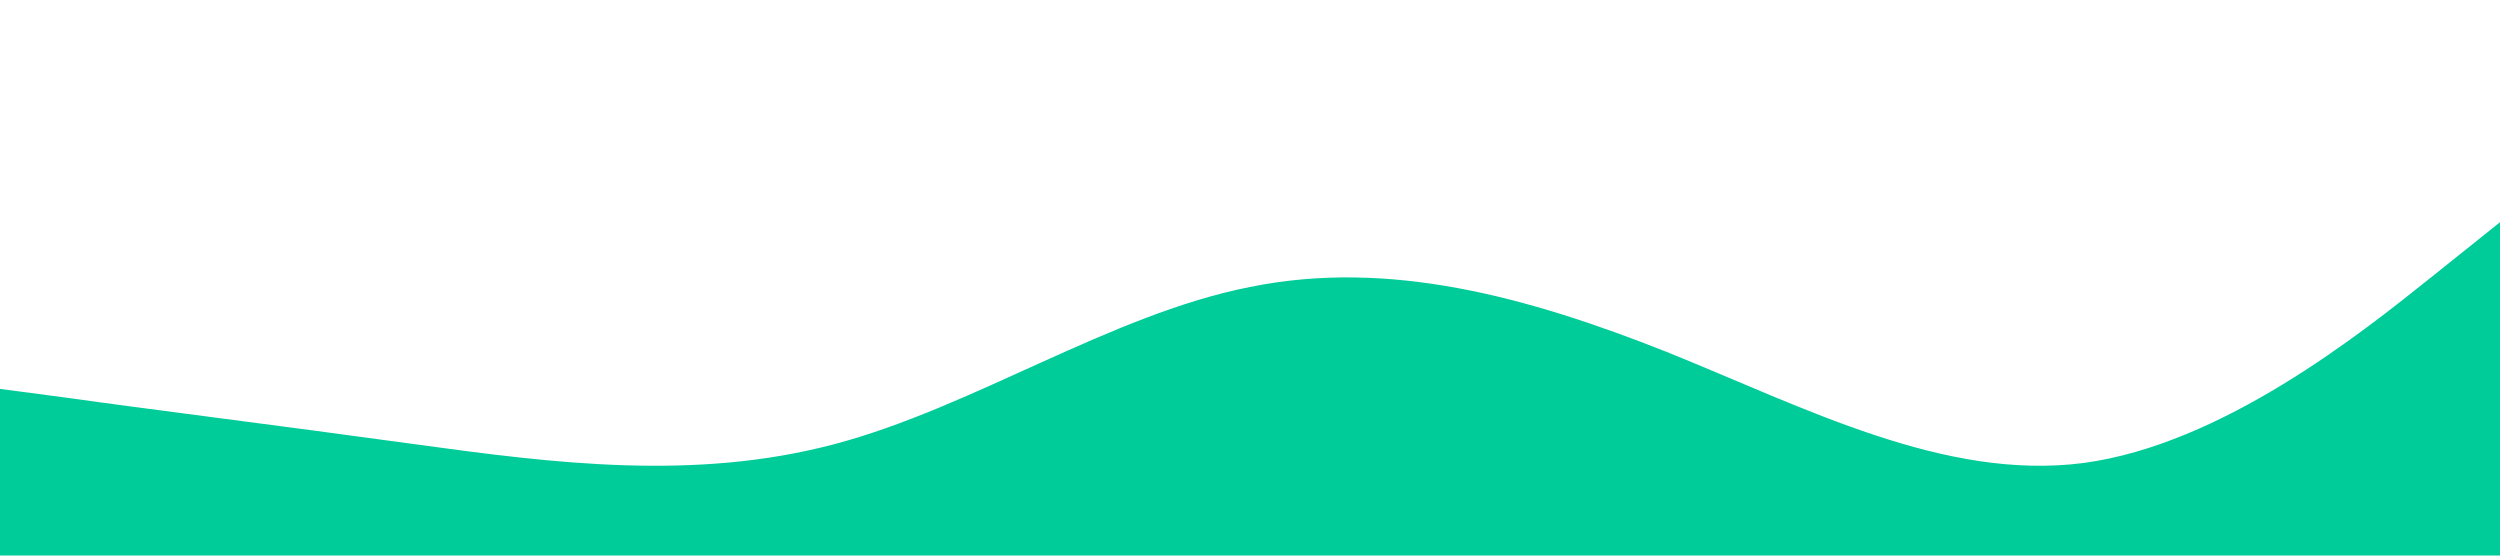 <?xml version="1.0" standalone="no"?><svg xmlns="http://www.w3.org/2000/svg" viewBox="0 0 1440 320"><path fill="#00cc99" fill-opacity="1" d="M0,224L40,229.3C80,235,160,245,240,256C320,267,400,277,480,256C560,235,640,181,720,165.3C800,149,880,171,960,202.7C1040,235,1120,277,1200,266.7C1280,256,1360,192,1400,160L1440,128L1440,320L1400,320C1360,320,1280,320,1200,320C1120,320,1040,320,960,320C880,320,800,320,720,320C640,320,560,320,480,320C400,320,320,320,240,320C160,320,80,320,40,320L0,320Z"></path></svg>